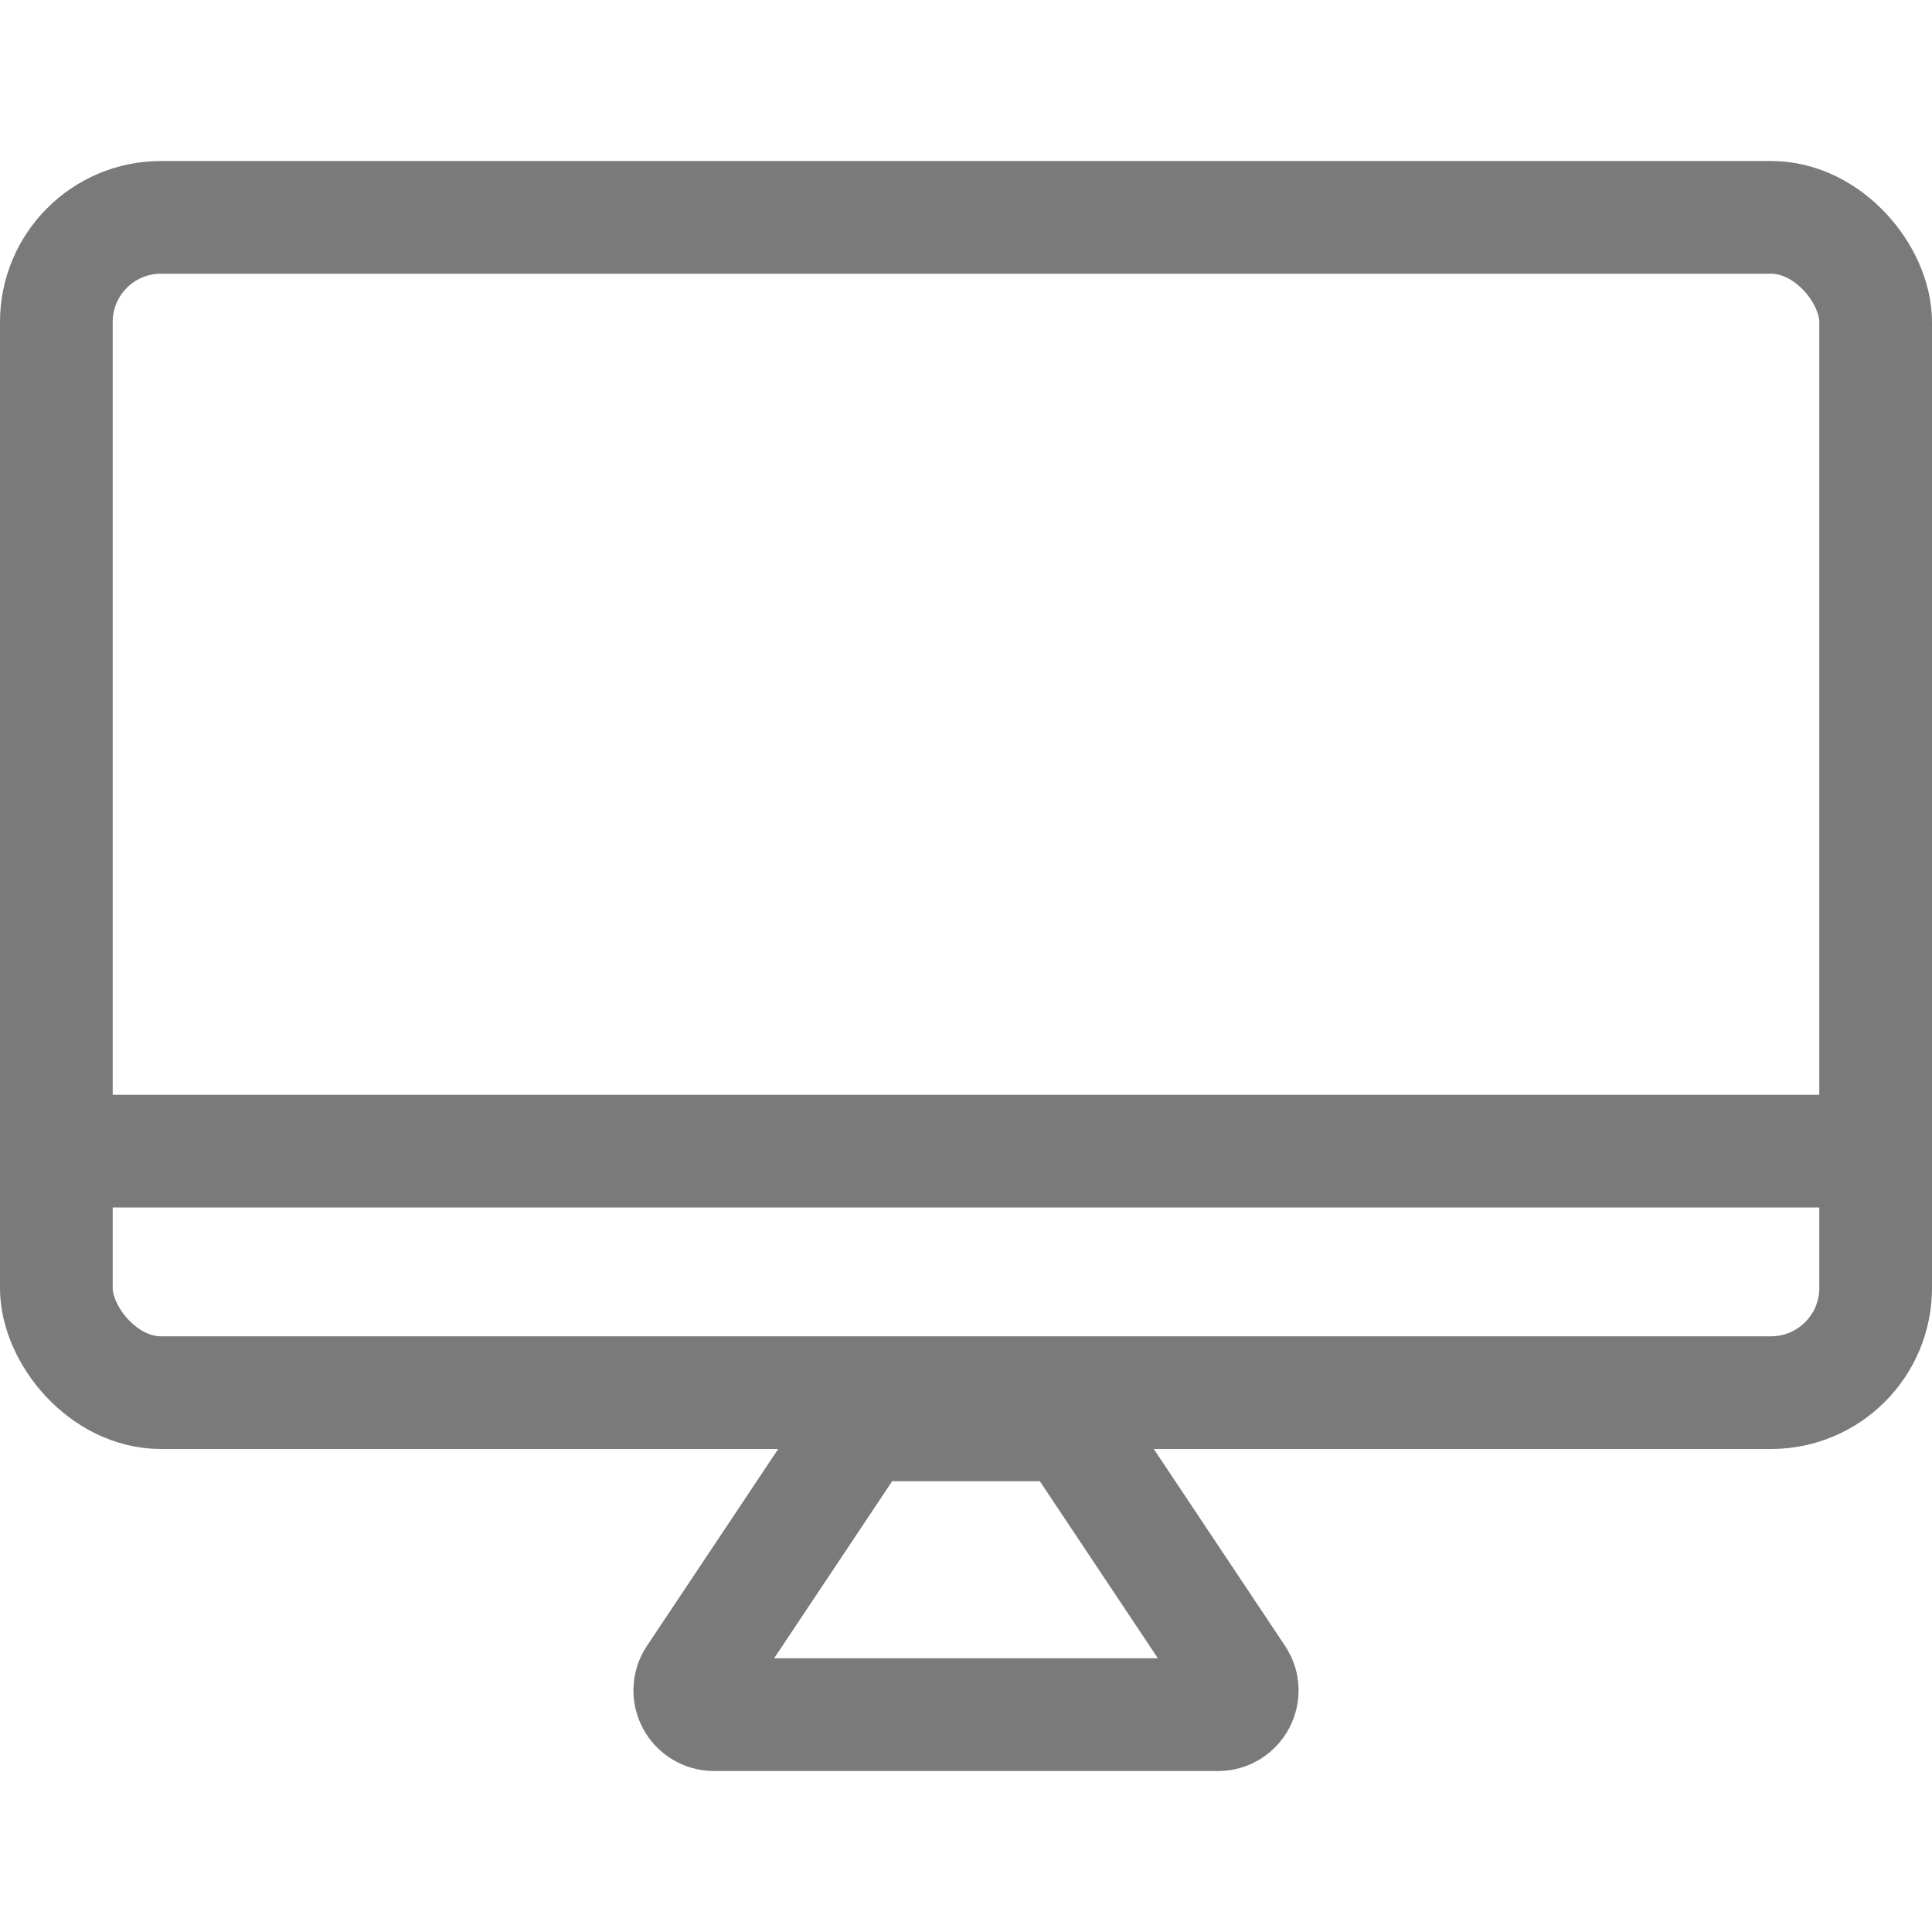<svg width="24" height="24" viewBox="0 0 24 24" fill="none" xmlns="http://www.w3.org/2000/svg">
<rect x="0.7" y="2.7" width="22.6" height="14.6" rx="1.3" stroke="#7A7A7A" stroke-width="1.4"/>
<path d="M10.868 17.7H13.132C13.232 17.7 13.325 17.75 13.381 17.834L15.381 20.834C15.514 21.033 15.371 21.3 15.132 21.3H8.869C8.629 21.3 8.486 21.033 8.619 20.834L10.619 17.834C10.675 17.75 10.768 17.7 10.868 17.7Z" stroke="#7A7A7A" stroke-width="1.4"/>
<line x1="1" y1="14.3" x2="23" y2="14.3" stroke="#7A7A7A" stroke-width="1.4"/>
</svg>
